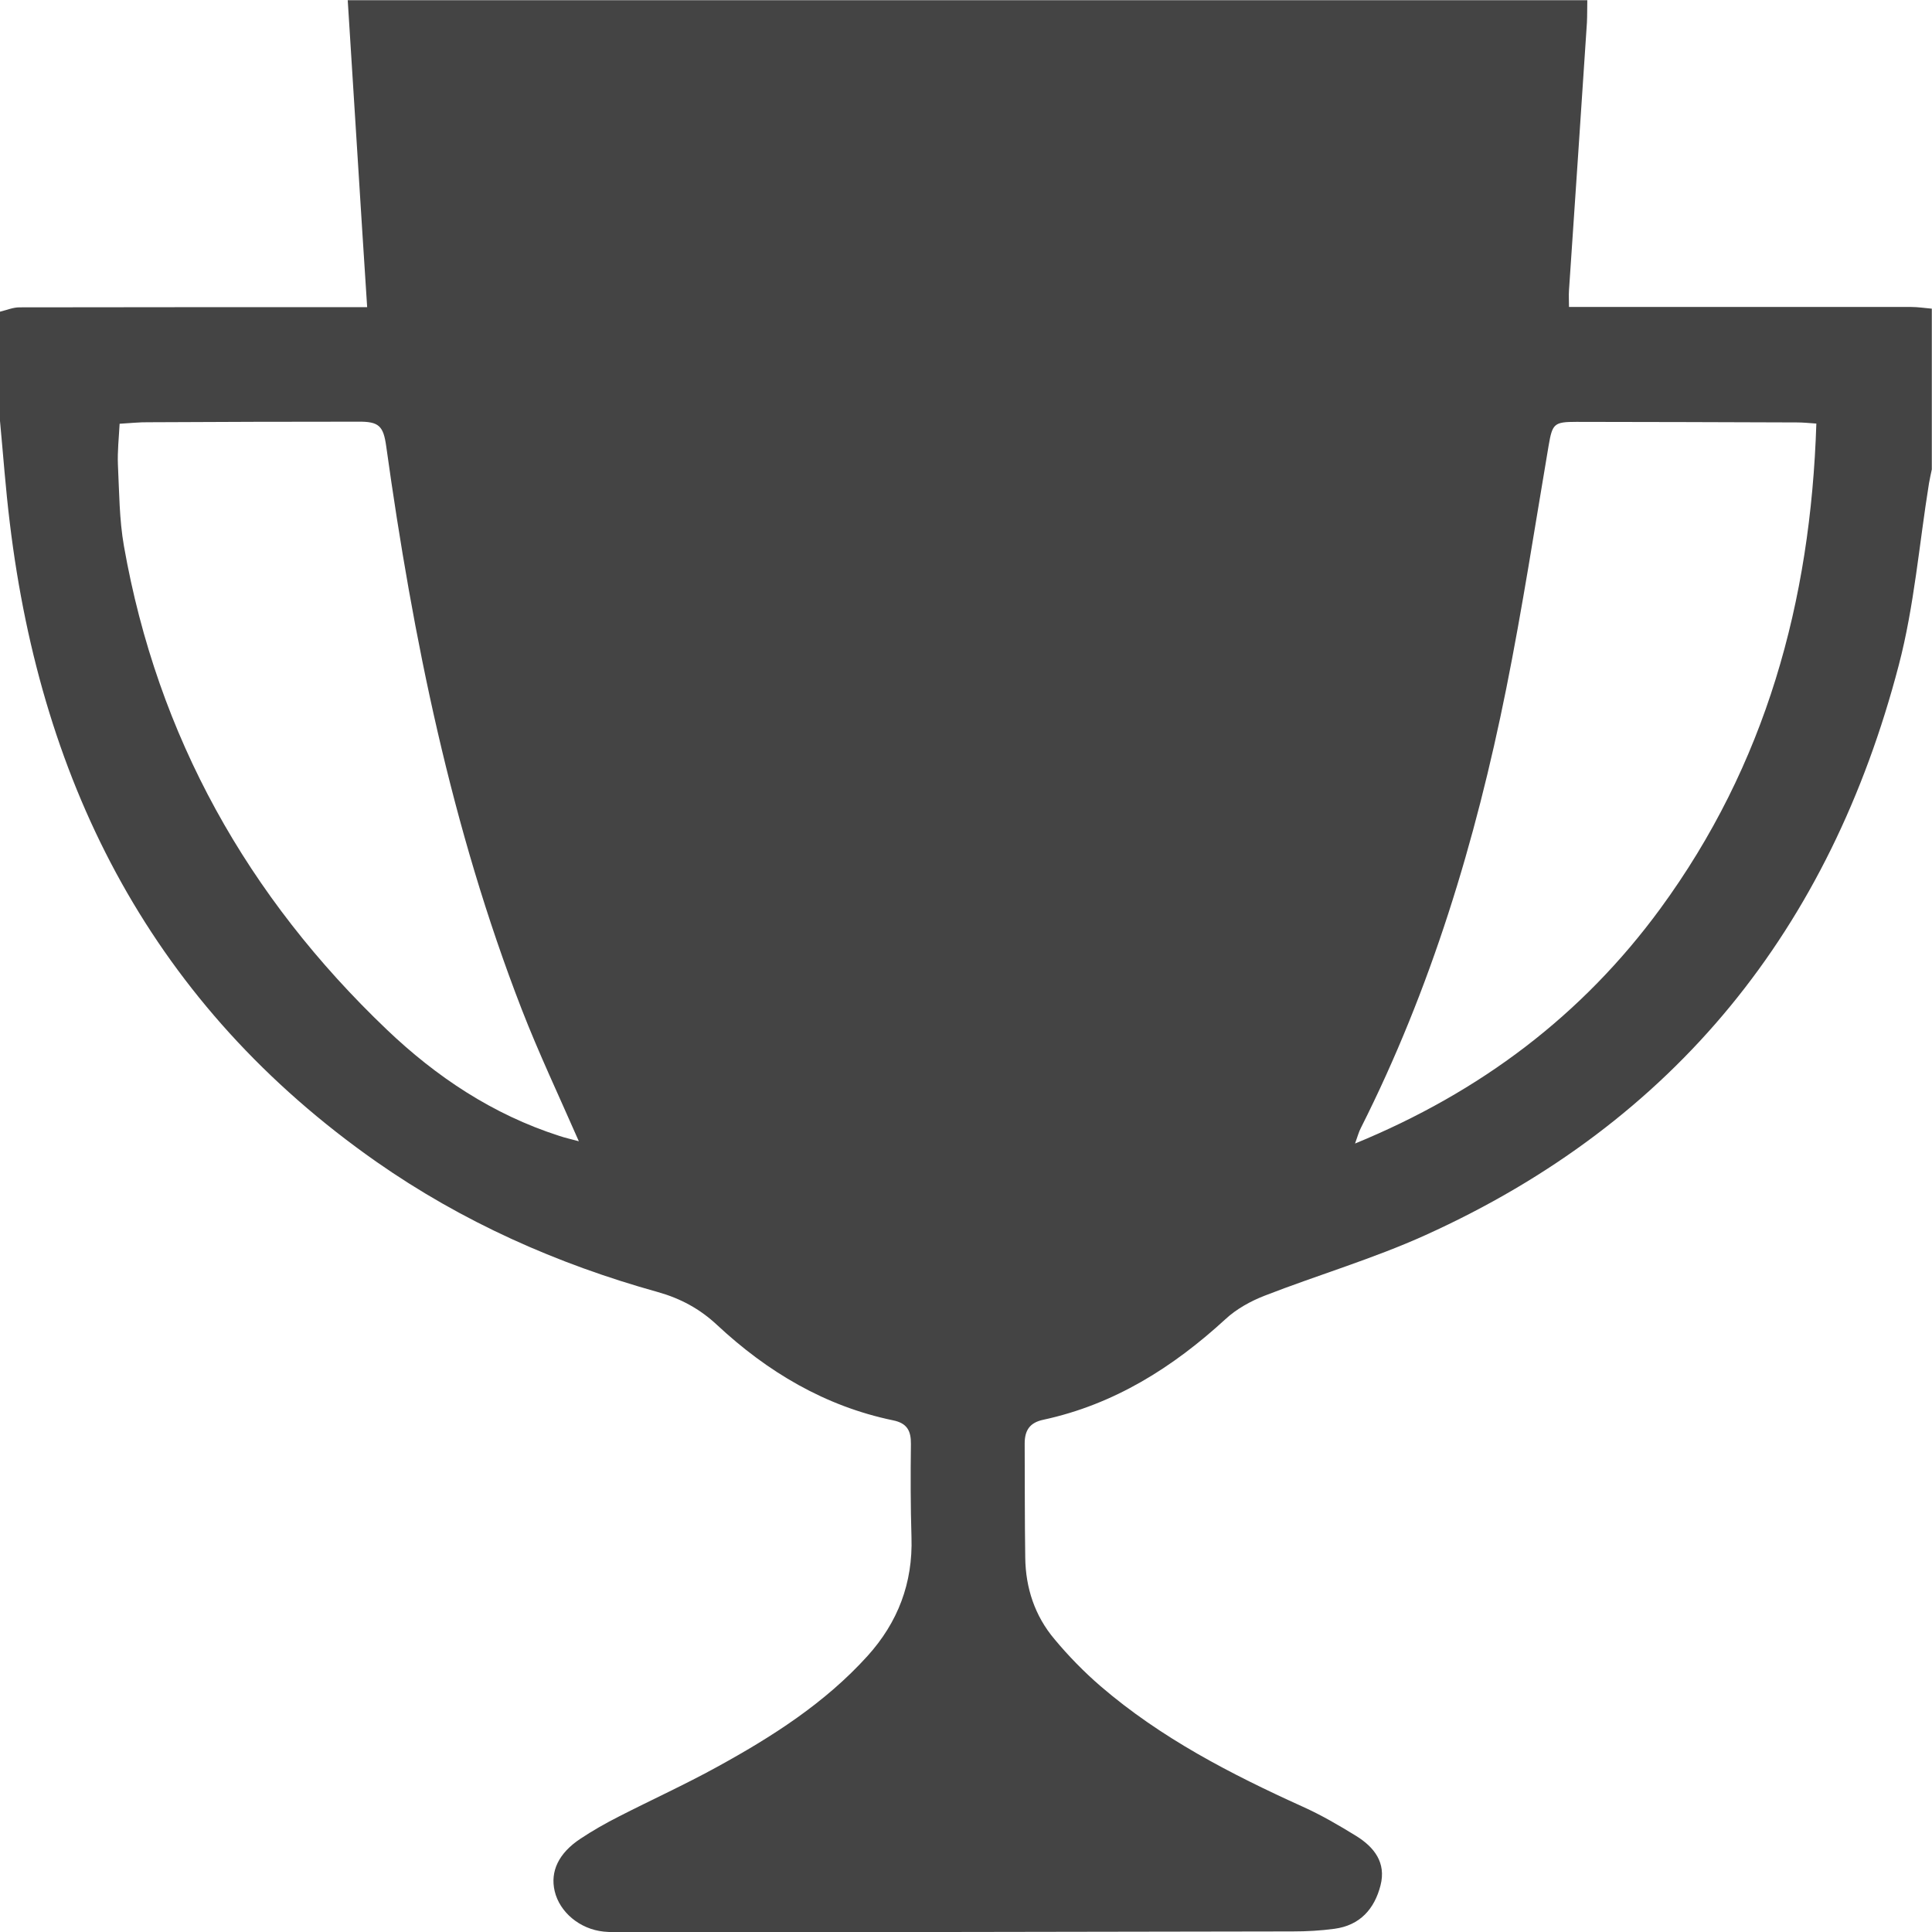 <?xml version="1.0" encoding="utf-8"?>
<!-- Generator: Adobe Illustrator 19.2.1, SVG Export Plug-In . SVG Version: 6.00 Build 0)  -->
<svg version="1.1" id="Calque_1" xmlns="http://www.w3.org/2000/svg" xmlns:xlink="http://www.w3.org/1999/xlink" x="0px" y="0px"
	 viewBox="0 0 1024 1024" enable-background="new 0 0 1024 1024" xml:space="preserve">
<path fill="#444444" d="M0,223.1c0-19.3,0-38.6,0-57.9c3.4-0.8,6.9-2.3,10.3-2.3c58-0.1,116-0.1,174-0.1c3.2,0,6.5,0,10.3,0
	c-0.9-14.4-1.8-27.4-2.6-40.4c-2.6-40.8-5.1-81.6-7.7-122.3c219,0,438,0,657,0c-0.1,4,0,8-0.2,11.9c-3.1,47.2-6.3,94.5-9.5,141.8
	c-0.2,2.7,0,5.5,0,8.9c4.1,0,7.5,0,10.8,0c56.9,0,113.7,0,170.5,0c3.7,0,7.3,0.6,11,0.9c0,28.4,0,56.8,0,85.2
	c-0.5,2.5-1.1,4.9-1.5,7.4c-5.2,32.2-7.8,65-16,96.3c-36.4,139.4-118.2,242.1-250.8,302.1c-27.6,12.5-56.9,21.1-85.2,32.1
	c-7.5,2.9-15.1,7.1-20.9,12.5c-27.9,25.6-59,45.2-96.5,53.3c-7.2,1.5-9.9,5.6-9.9,12.6c0.1,20.2,0,40.3,0.3,60.5
	c0.2,16.1,5.1,30.9,15.5,43.2c7.4,8.9,15.6,17.3,24.4,24.9c32,27.5,69,46.6,107.2,63.9c9.8,4.4,19.2,9.9,28.3,15.5
	c9.5,5.9,16,14.1,12.9,26.2c-3.2,12.5-10.9,21.2-24.4,23c-7.3,1-14.7,1.4-22.1,1.4c-114.9,0.2-229.8,0.4-344.7,0.5
	c-6.8,0-13.7,0.2-20.5-0.4c-12.8-1.3-23.4-10.4-26-21.4c-2.5-10.5,2.1-20.2,13.6-27.8c6.6-4.4,13.5-8.3,20.6-11.9
	c17.2-8.8,34.8-16.8,51.7-26.1c29.2-16,57.3-33.9,79.9-58.9c16.1-17.8,24.1-38.7,23.3-63c-0.5-16.4-0.5-32.9-0.3-49.3
	c0.1-7-2-11.1-9.5-12.6c-36.1-7.5-66.6-25.7-93.2-50.5c-9.2-8.6-19.4-14.1-31.5-17.5c-53.5-14.9-103.6-37.2-149.2-69.1
	C81.6,533.1,22.1,417.3,5.2,277.2C3,259.3,1.7,241.2,0,223.1L0,223.1z M63.4,224.6c-0.4,7.6-1.2,14.7-0.9,21.7
	c0.7,14.4,0.7,29,3.2,43.2C83.5,390.4,131.2,475.3,205,545.7c26.3,25.1,56.2,45,91.3,56.3c3.2,1.1,6.6,1.8,10.5,2.9
	c-10.6-24.2-21.3-46.8-30.3-70c-37.3-96.2-57.6-196.6-71.8-298.4c-1.5-10.8-3.9-13.1-14.8-13c-36.9,0-73.9,0.1-110.8,0.3
	C74.1,223.7,69,224.3,63.4,224.6L63.4,224.6z M962.7,224.5c-4.1-0.3-7.2-0.6-10.3-0.6c-39-0.1-77.9-0.3-116.9-0.3
	c-11.9,0-12.7,1-14.7,12.6c-7.3,43-13.9,86.2-22.5,129c-16.2,80.6-39.8,158.8-77,232.6c-1.1,2.1-1.7,4.4-3.1,8.3
	c66.5-27.3,120.4-68,161.8-124.5C935.8,405.4,959.7,319,962.7,224.5L962.7,224.5z"/>
</svg>
